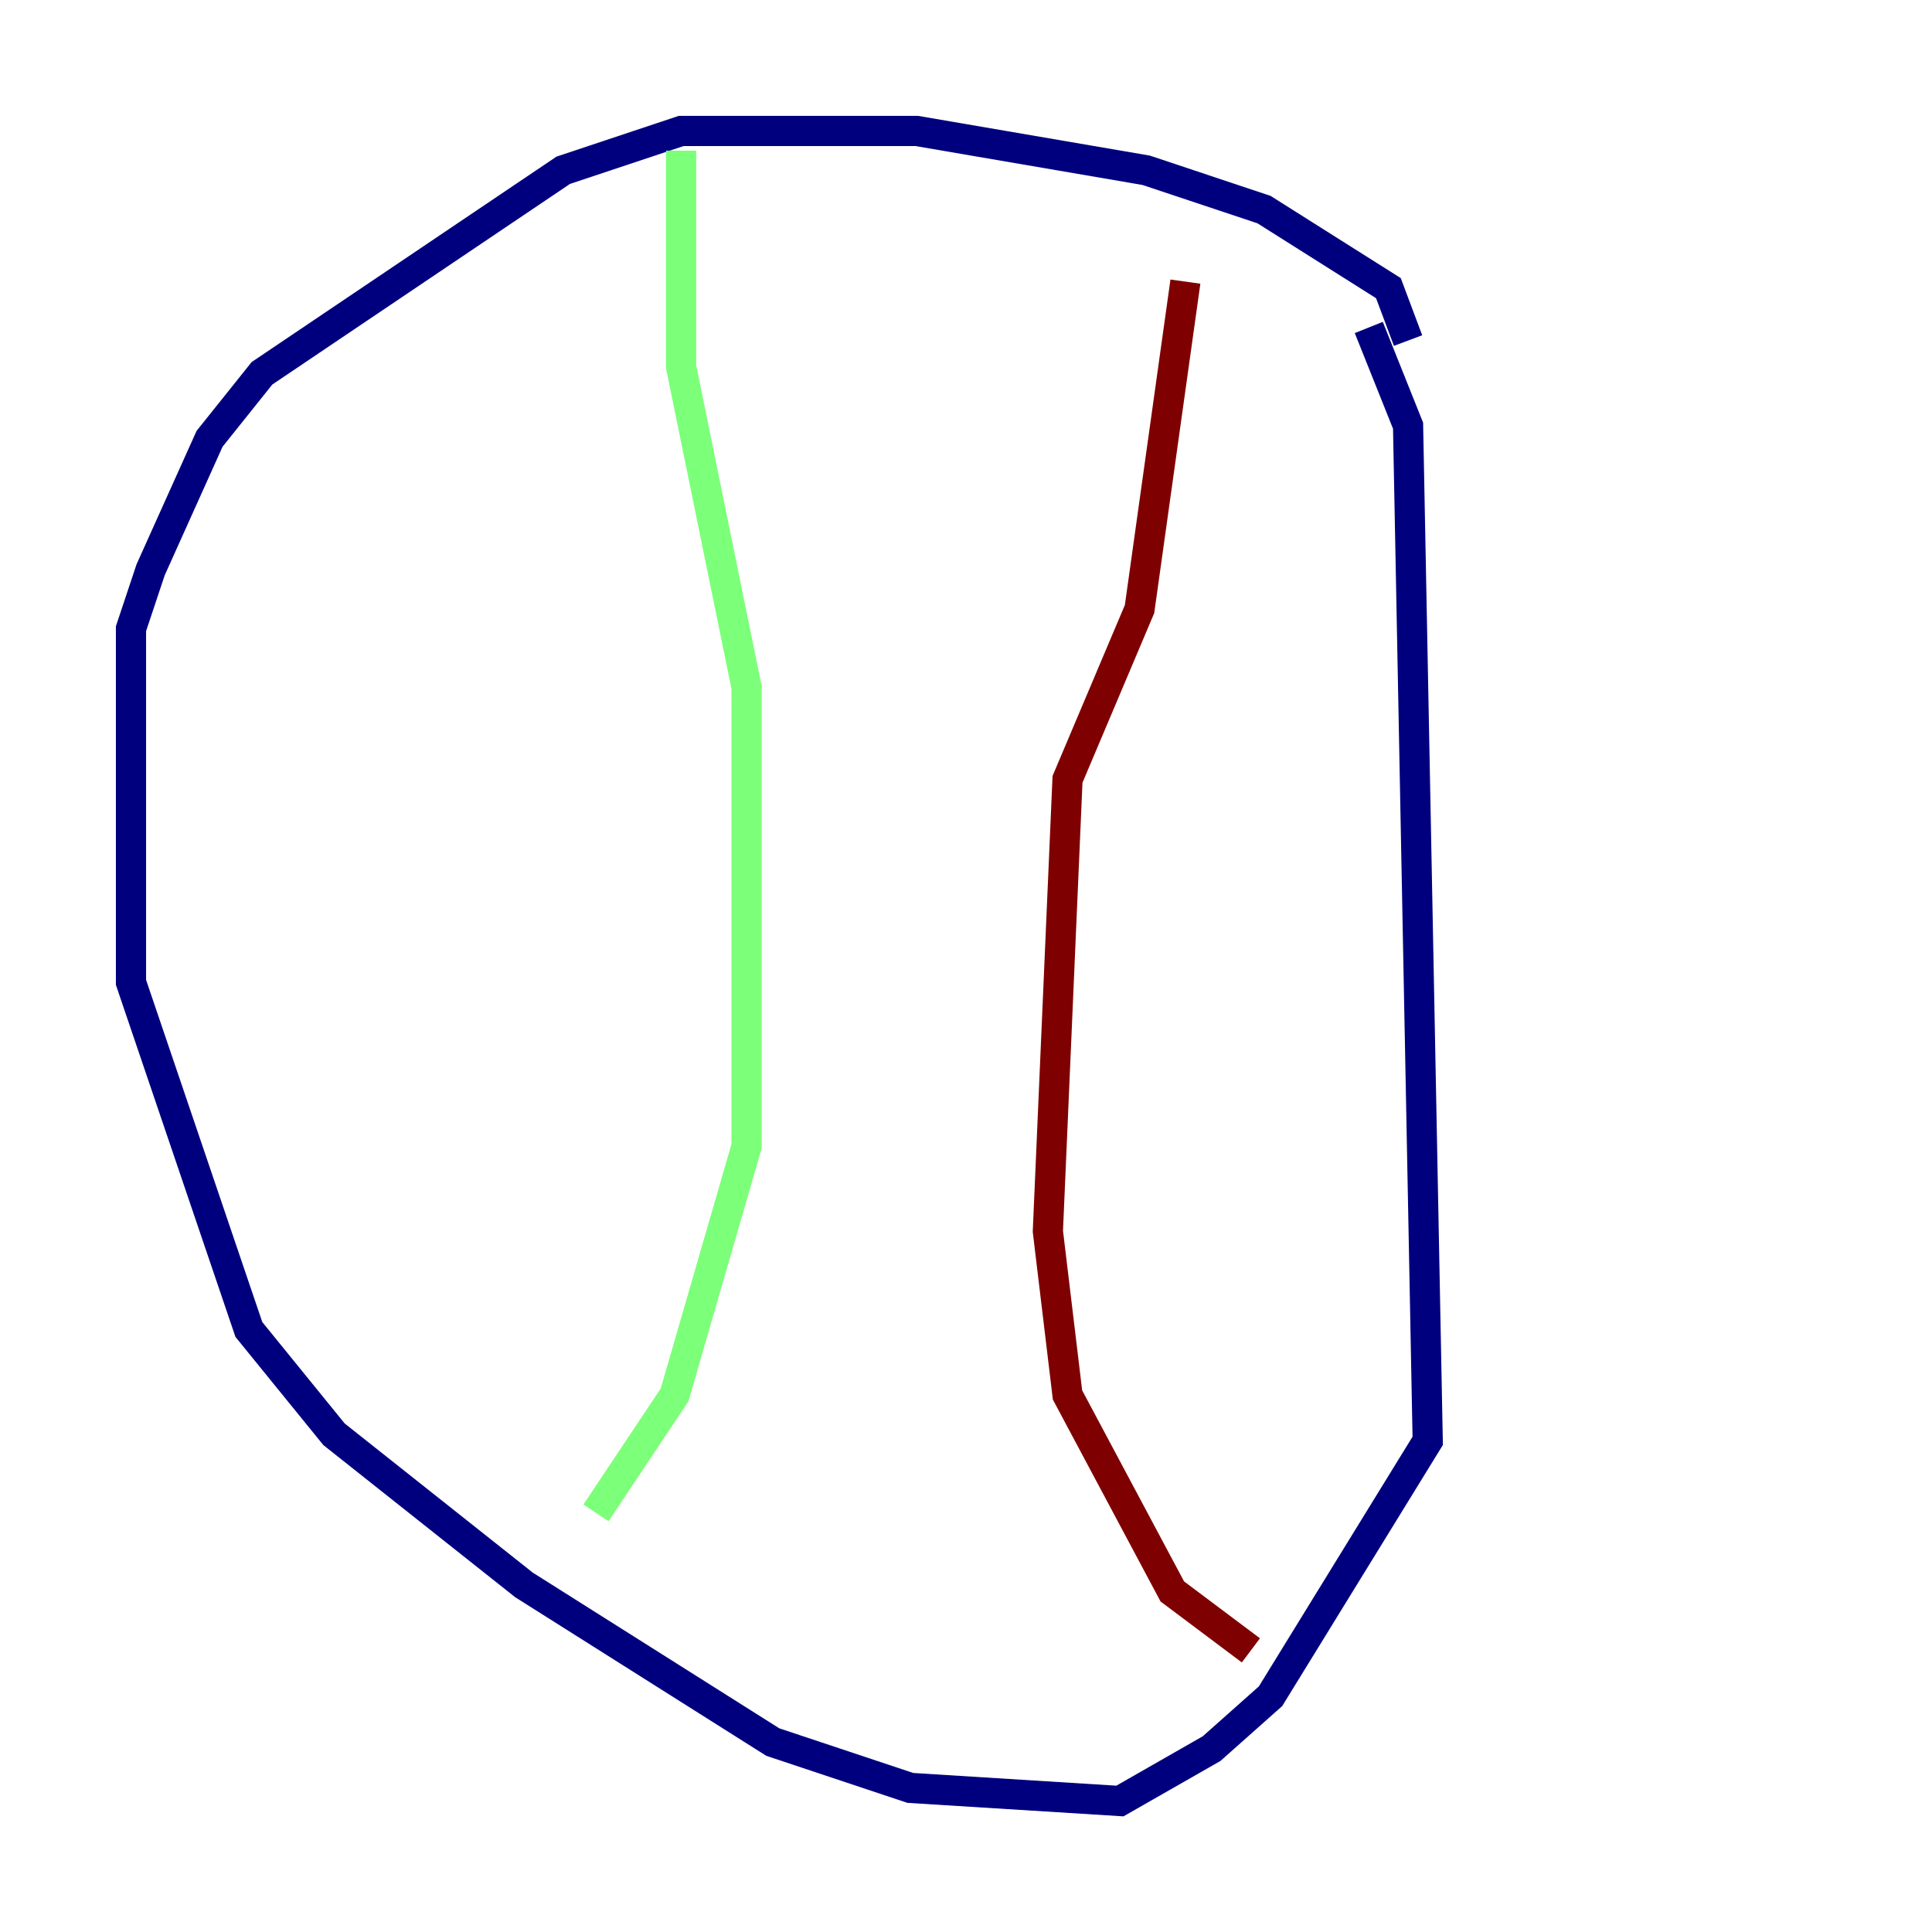 <?xml version="1.0" encoding="utf-8" ?>
<svg baseProfile="tiny" height="128" version="1.2" viewBox="0,0,128,128" width="128" xmlns="http://www.w3.org/2000/svg" xmlns:ev="http://www.w3.org/2001/xml-events" xmlns:xlink="http://www.w3.org/1999/xlink"><defs /><polyline fill="none" points="93.288,22.563 91.986,19.091 83.742,13.885 75.932,11.281 60.746,8.678 45.125,8.678 37.315,11.281 17.356,24.732 13.885,29.071 9.98,37.749 8.678,41.654 8.678,65.085 16.488,88.081 22.129,95.024 34.712,105.003 51.2,115.417 60.312,118.454 74.197,119.322 80.271,115.851 84.176,112.38 94.59,95.458 93.288,28.203 90.685,21.695" stroke="#00007f" stroke-width="2" /><polyline fill="none" points="45.125,9.98 45.125,24.298 49.464,45.559 49.464,75.932 44.691,92.42 39.485,100.231" stroke="#7cff79" stroke-width="2" /><polyline fill="none" points="78.536,18.658 75.498,40.352 70.725,51.634 69.424,81.573 70.725,92.42 77.668,105.437 82.875,109.342" stroke="#7f0000" stroke-width="2" /></svg>